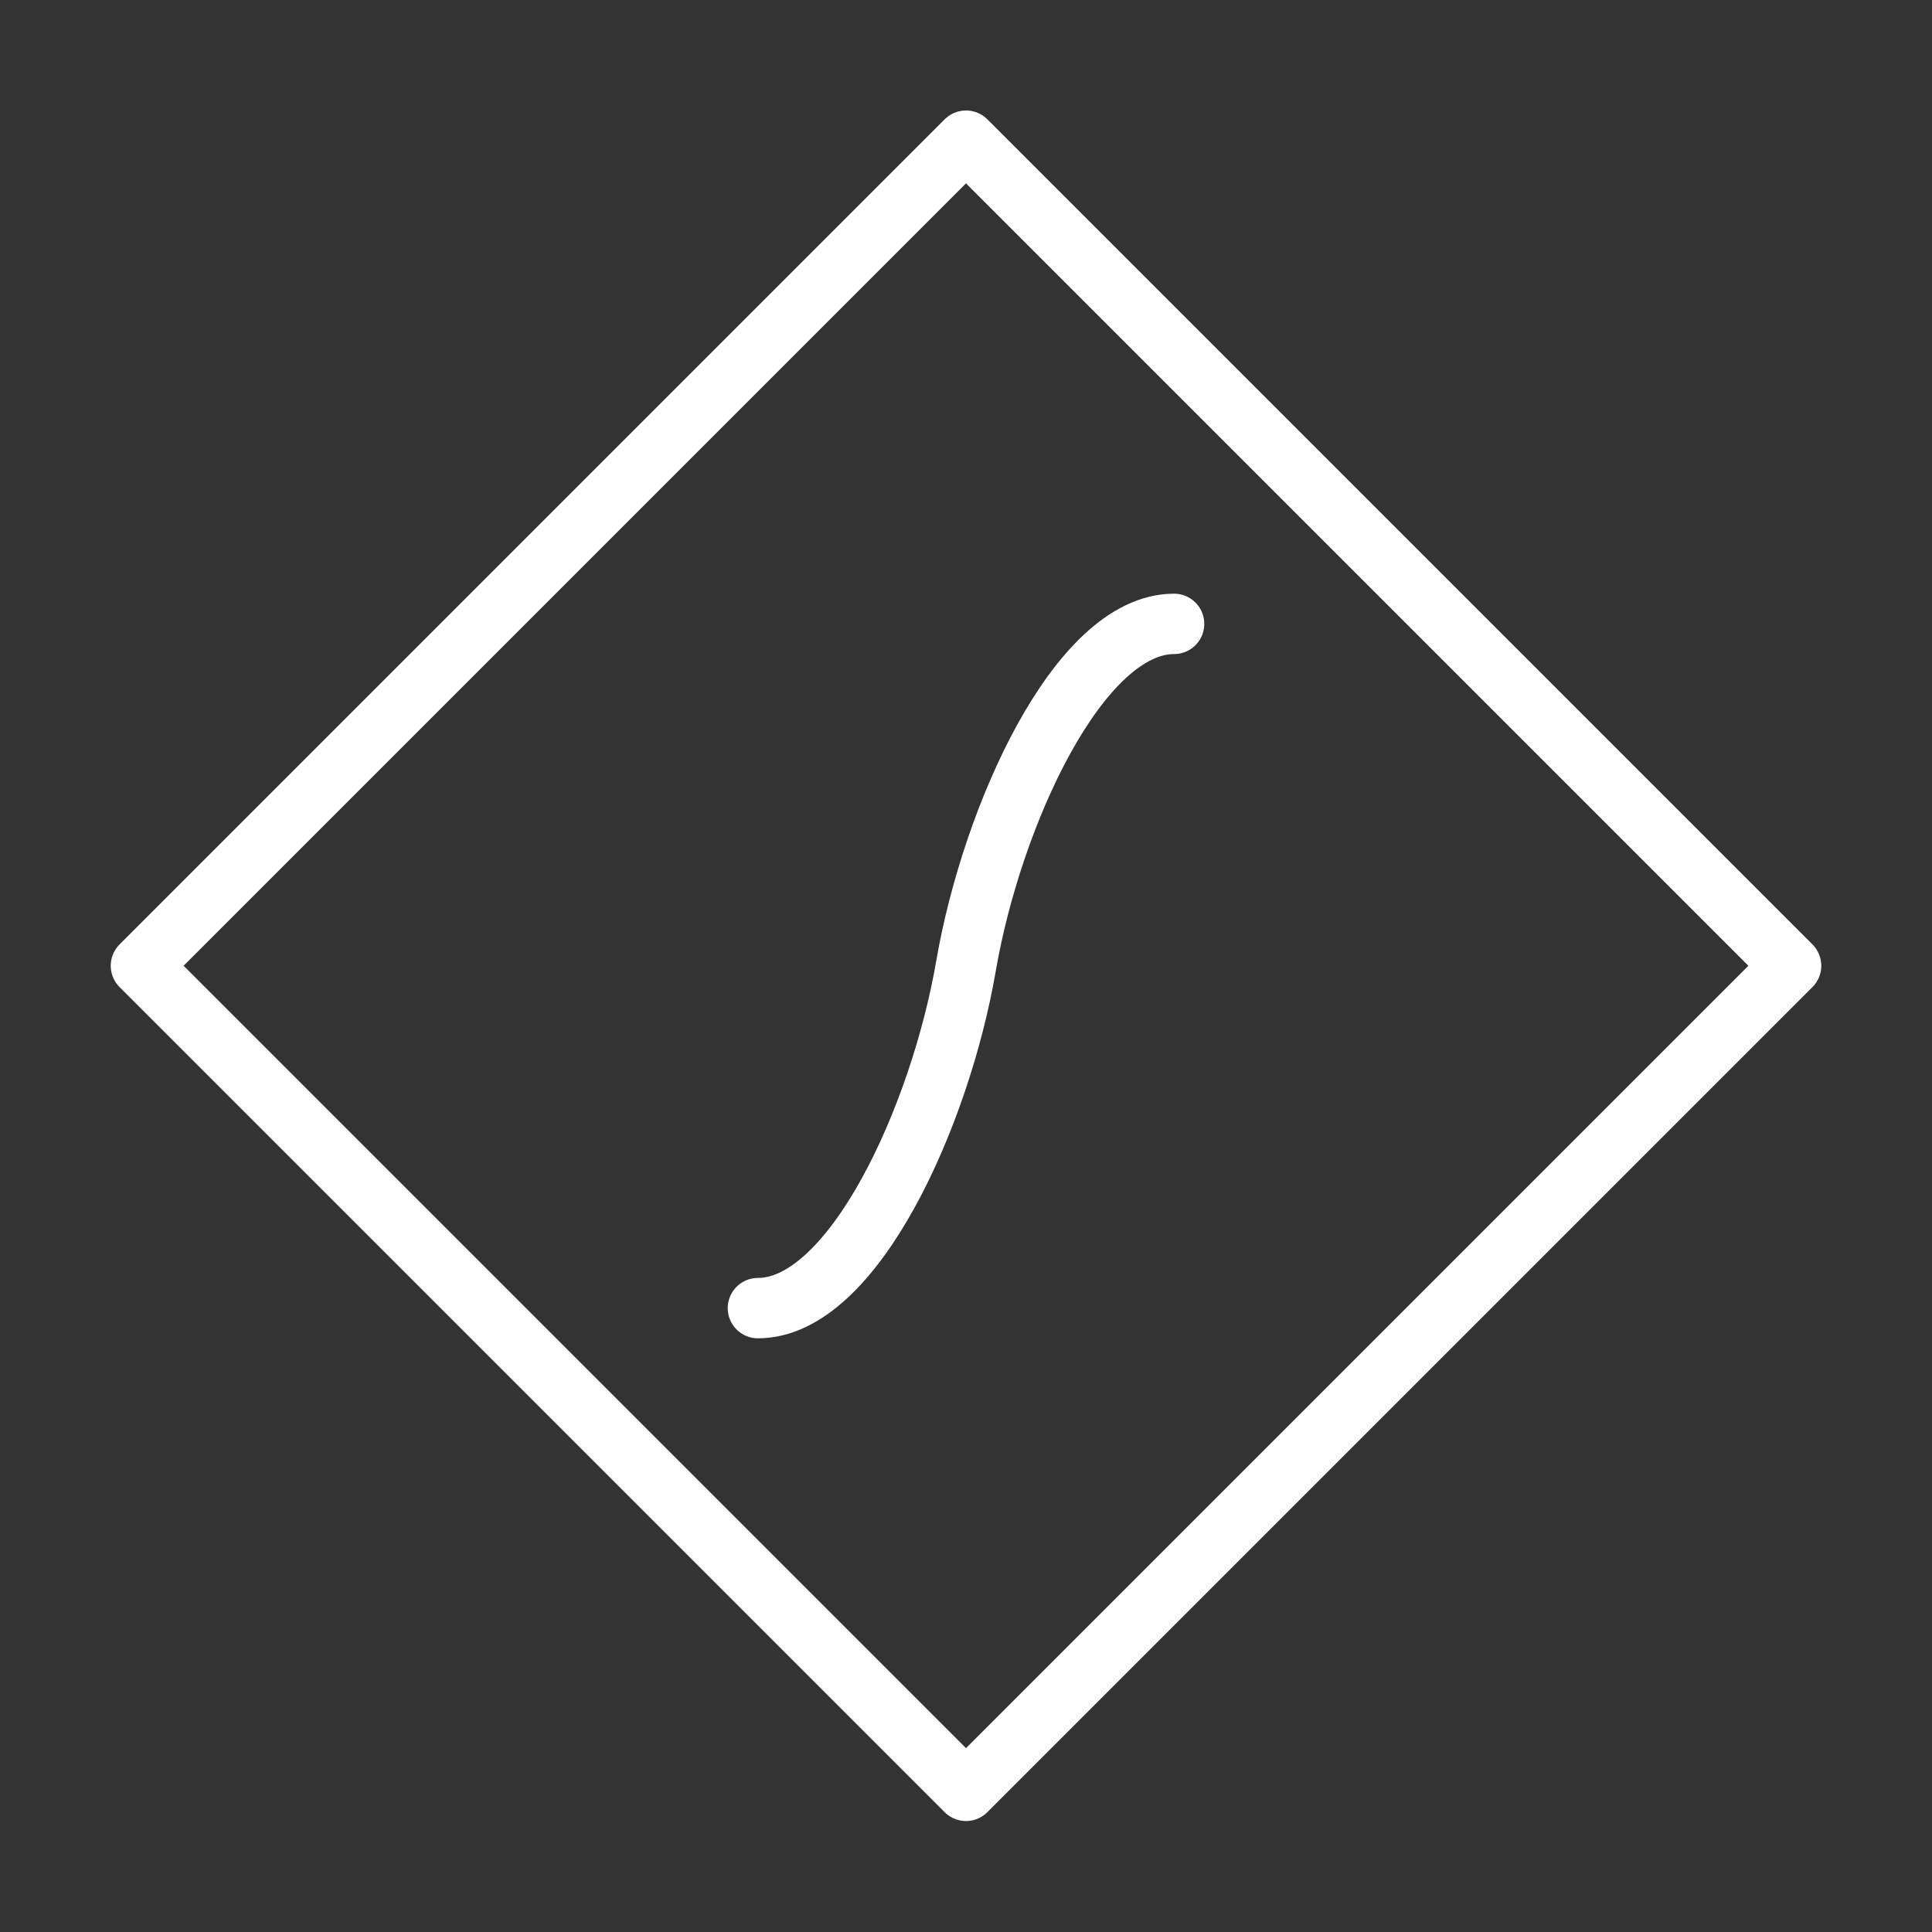 <ns0:svg xmlns:ns0="http://www.w3.org/2000/svg" viewBox="0 0 48 48" style="stroke-width:1.5px"><ns0:rect x="0" y="0" width="48" height="48" fill="#333333" stroke="none"/><ns0:defs style="stroke-width:1.5px"><ns0:style style="stroke-width:1.5px">.a{fill:none;stroke:#fff;stroke-linecap:round;stroke-linejoin:round;}</ns0:style></ns0:defs><ns0:rect class="a" x="9.5" y="9.5" width="28.99" height="28.99" transform="translate(24 -9.94) rotate(45)" style="stroke-width:1.5px" /><ns0:path class="a" d="M18.83,32.5c2.37,0,4.53-4.78,5.17-8.5s2.8-8.5,5.17-8.5" style="stroke-width:1.5px" /></ns0:svg>